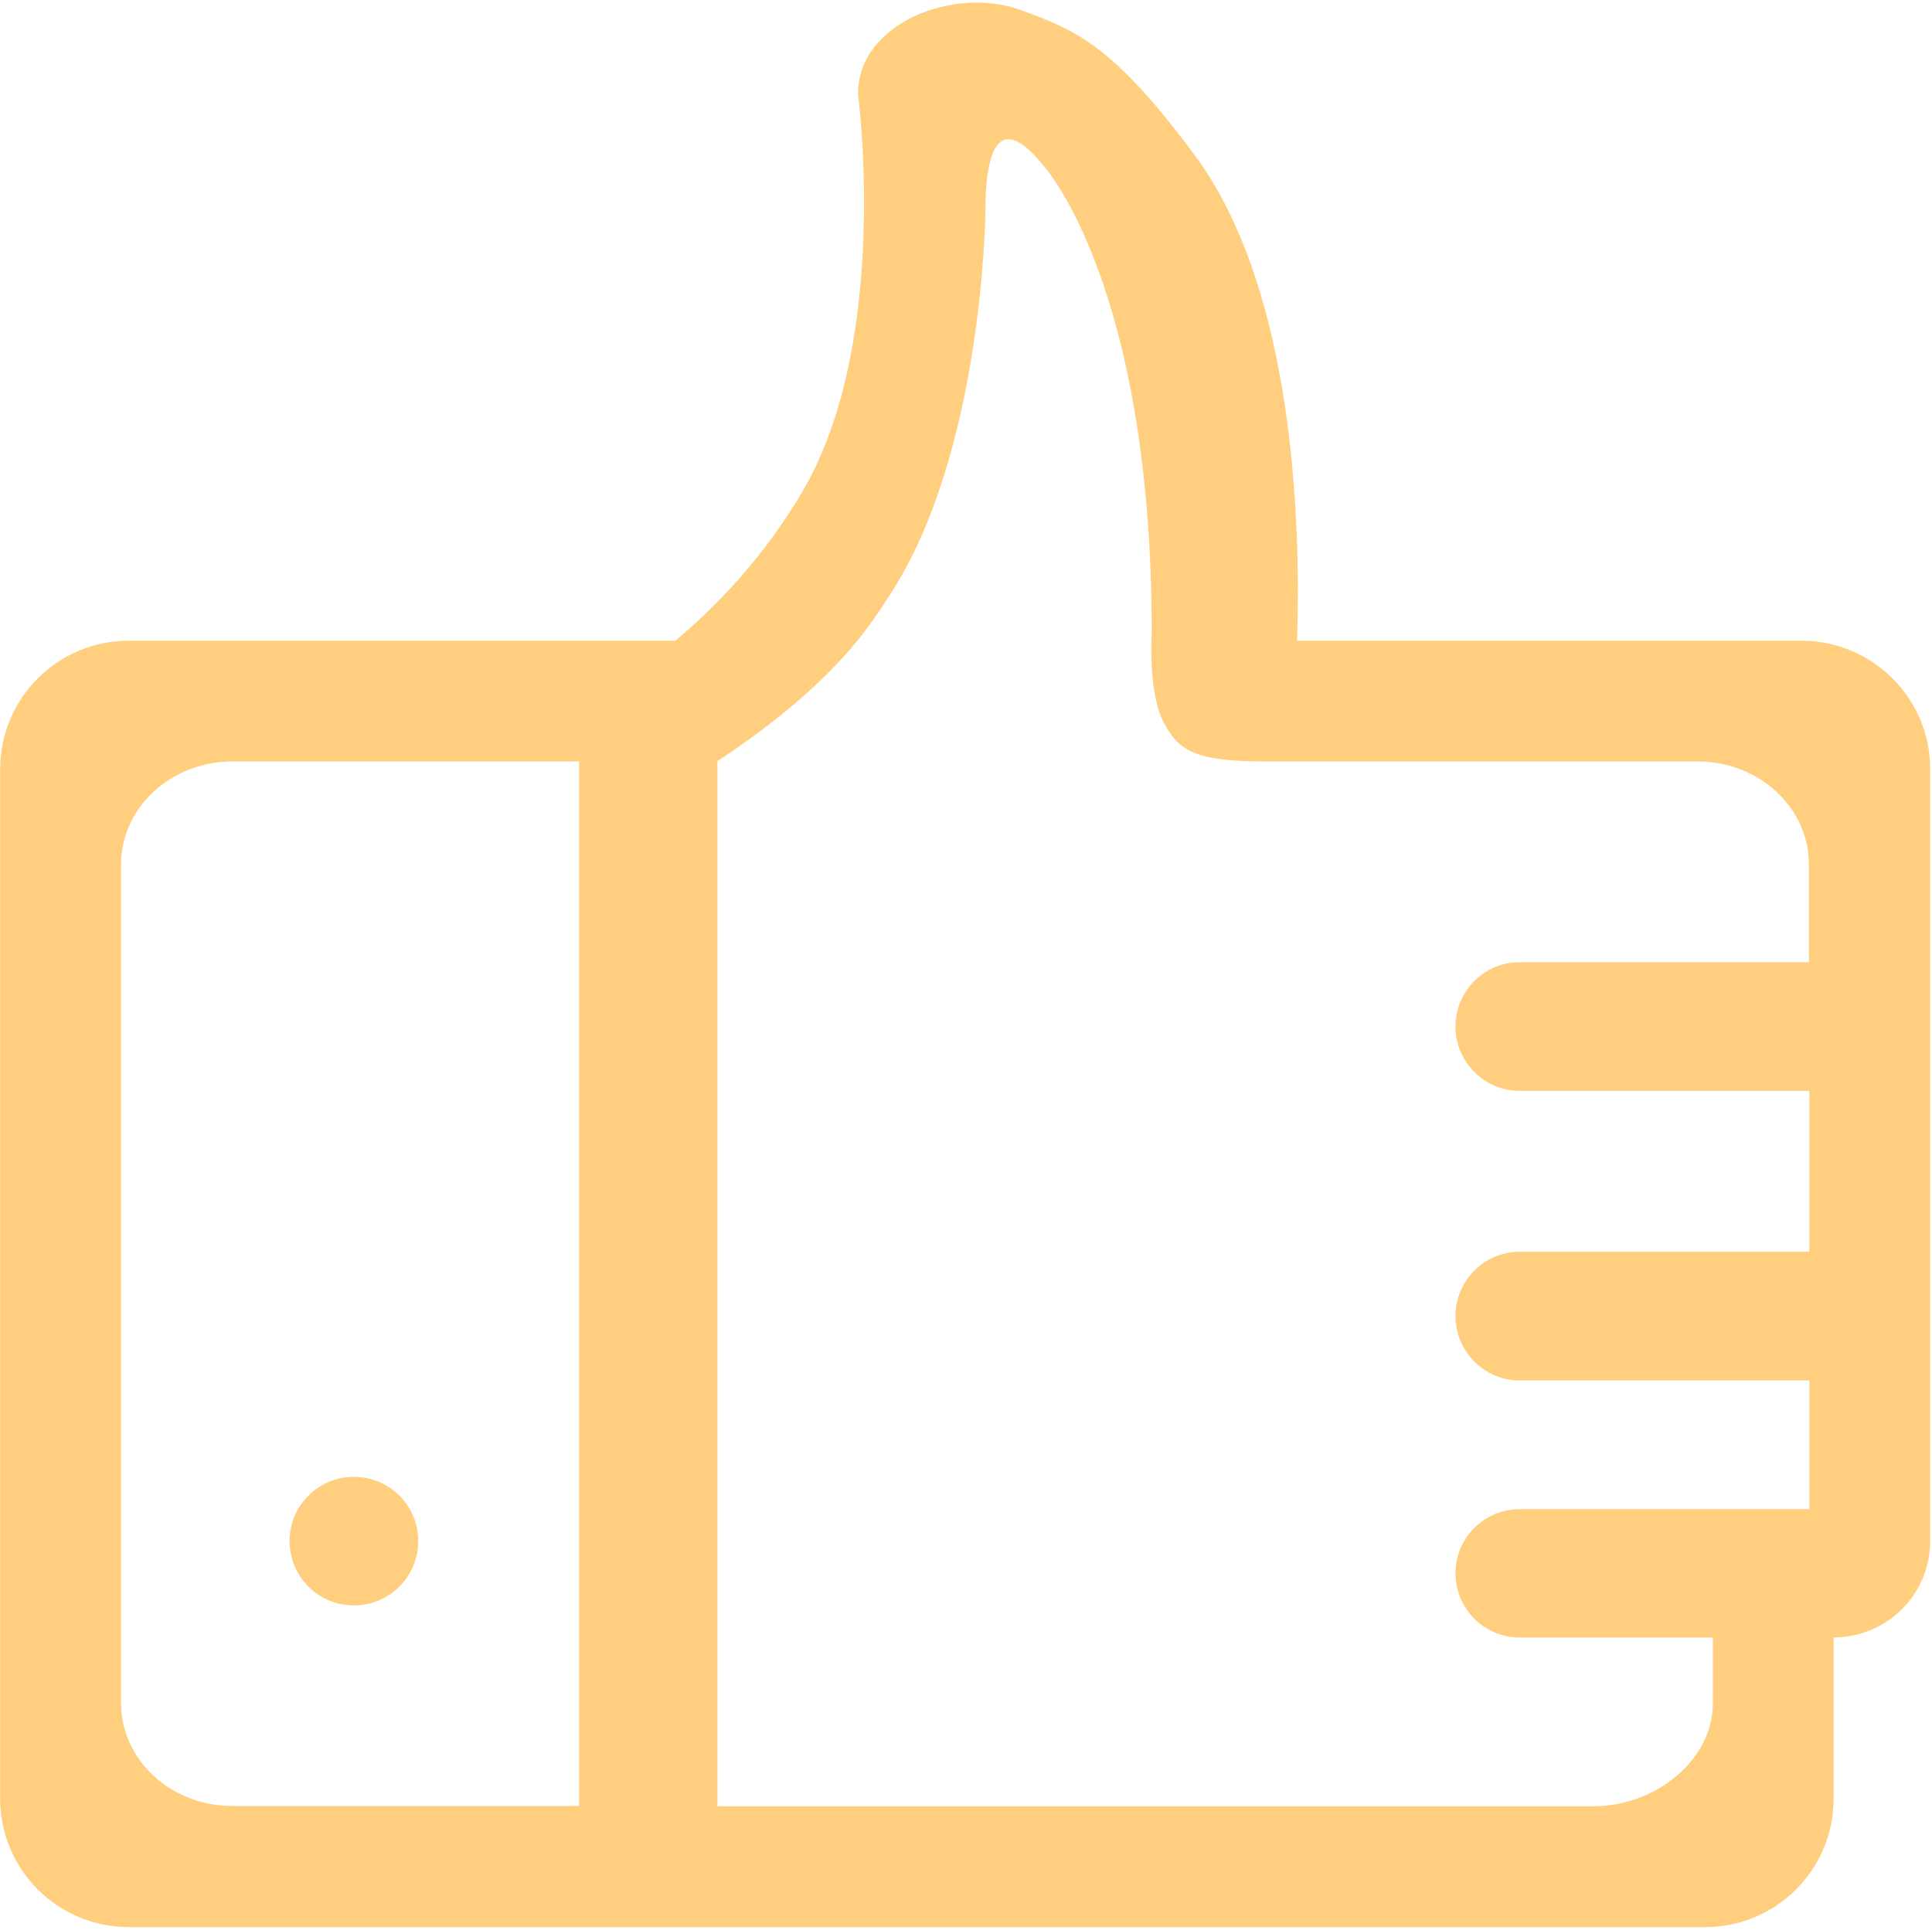 <?xml version="1.0" standalone="no"?><!DOCTYPE svg PUBLIC "-//W3C//DTD SVG 1.1//EN" "http://www.w3.org/Graphics/SVG/1.1/DTD/svg11.dtd"><svg t="1487675893911" class="icon" style="" viewBox="0 0 1025 1024" version="1.1" xmlns="http://www.w3.org/2000/svg" p-id="6536" xmlns:xlink="http://www.w3.org/1999/xlink" width="128.125" height="128"><defs><style type="text/css"></style></defs><path d="M307.241 1022.648l597.361 0c37.683 0 68.239-30.474 68.239-68.28l0-85.443c28.18 0 51.2-22.856 51.2-51.159l0-14.5L1024.041 408.166c0-37.642-30.638-68.157-68.321-68.157L688.128 340.009c2.048-61.686-1.393-183.214-52.347-255.017-45.179-61.522-65.044-68.854-93.921-79.544-35.267-13.148-86.671 6.636-86.671 44.319 0 0 17.613 131.113-29.532 211.231C405.094 295.854 380.068 321.782 358.318 340.009l-289.997 0c-37.683 0-68.239 30.515-68.239 68.157L0.082 954.368c0 37.806 30.556 68.28 68.239 68.28L307.241 1022.648 307.241 1022.648 307.241 1022.648zM307.241 404.07l0 554.312-183.91 0c-32.645 0-59.105-24.412-59.105-54.641L64.225 458.711c0-30.147 26.46-54.641 59.105-54.641L307.241 404.07 307.241 404.07 307.241 404.07zM772.178 544.727c0 18.842 15.278 34.161 34.161 34.161l153.6 0 0 85.361-153.6 0c-18.801 0-34.161 15.278-34.161 34.161 0 18.76 15.278 34.161 34.161 34.161l153.6 0 0 68.28-153.6 0c-18.801 0-34.161 15.196-34.161 33.956 0 18.883 15.278 34.161 34.161 34.161l102.4 0 0 34.898c0 30.228-30.556 54.641-63.283 54.641L380.6 958.505 380.6 403.907c64.471-42.476 82.862-75.203 90.972-87.409 50.094-75.776 51.2-203.776 51.2-203.776 0-37.724 8.97-51.978 30.966-24.658 0 0 57.303 62.587 57.303 247.726-0.696 12.82-0.082 34.898 6.021 46.94 8.069 15.483 16.384 21.34 54.067 21.34l229.458 0c32.768 0 59.105 24.535 59.105 54.641l0 51.937-153.6 0C787.456 510.566 772.178 525.967 772.178 544.727L772.178 544.727 772.178 544.727 772.178 544.727zM153.641 817.725c0 18.964 15.278 34.202 34.079 34.202 18.883 0 34.161-15.237 34.161-34.202 0-18.801-15.278-34.038-34.161-34.038C168.96 783.729 153.641 798.925 153.641 817.725L153.641 817.725z" p-id="6537" fill="#ffce7e"></path></svg>